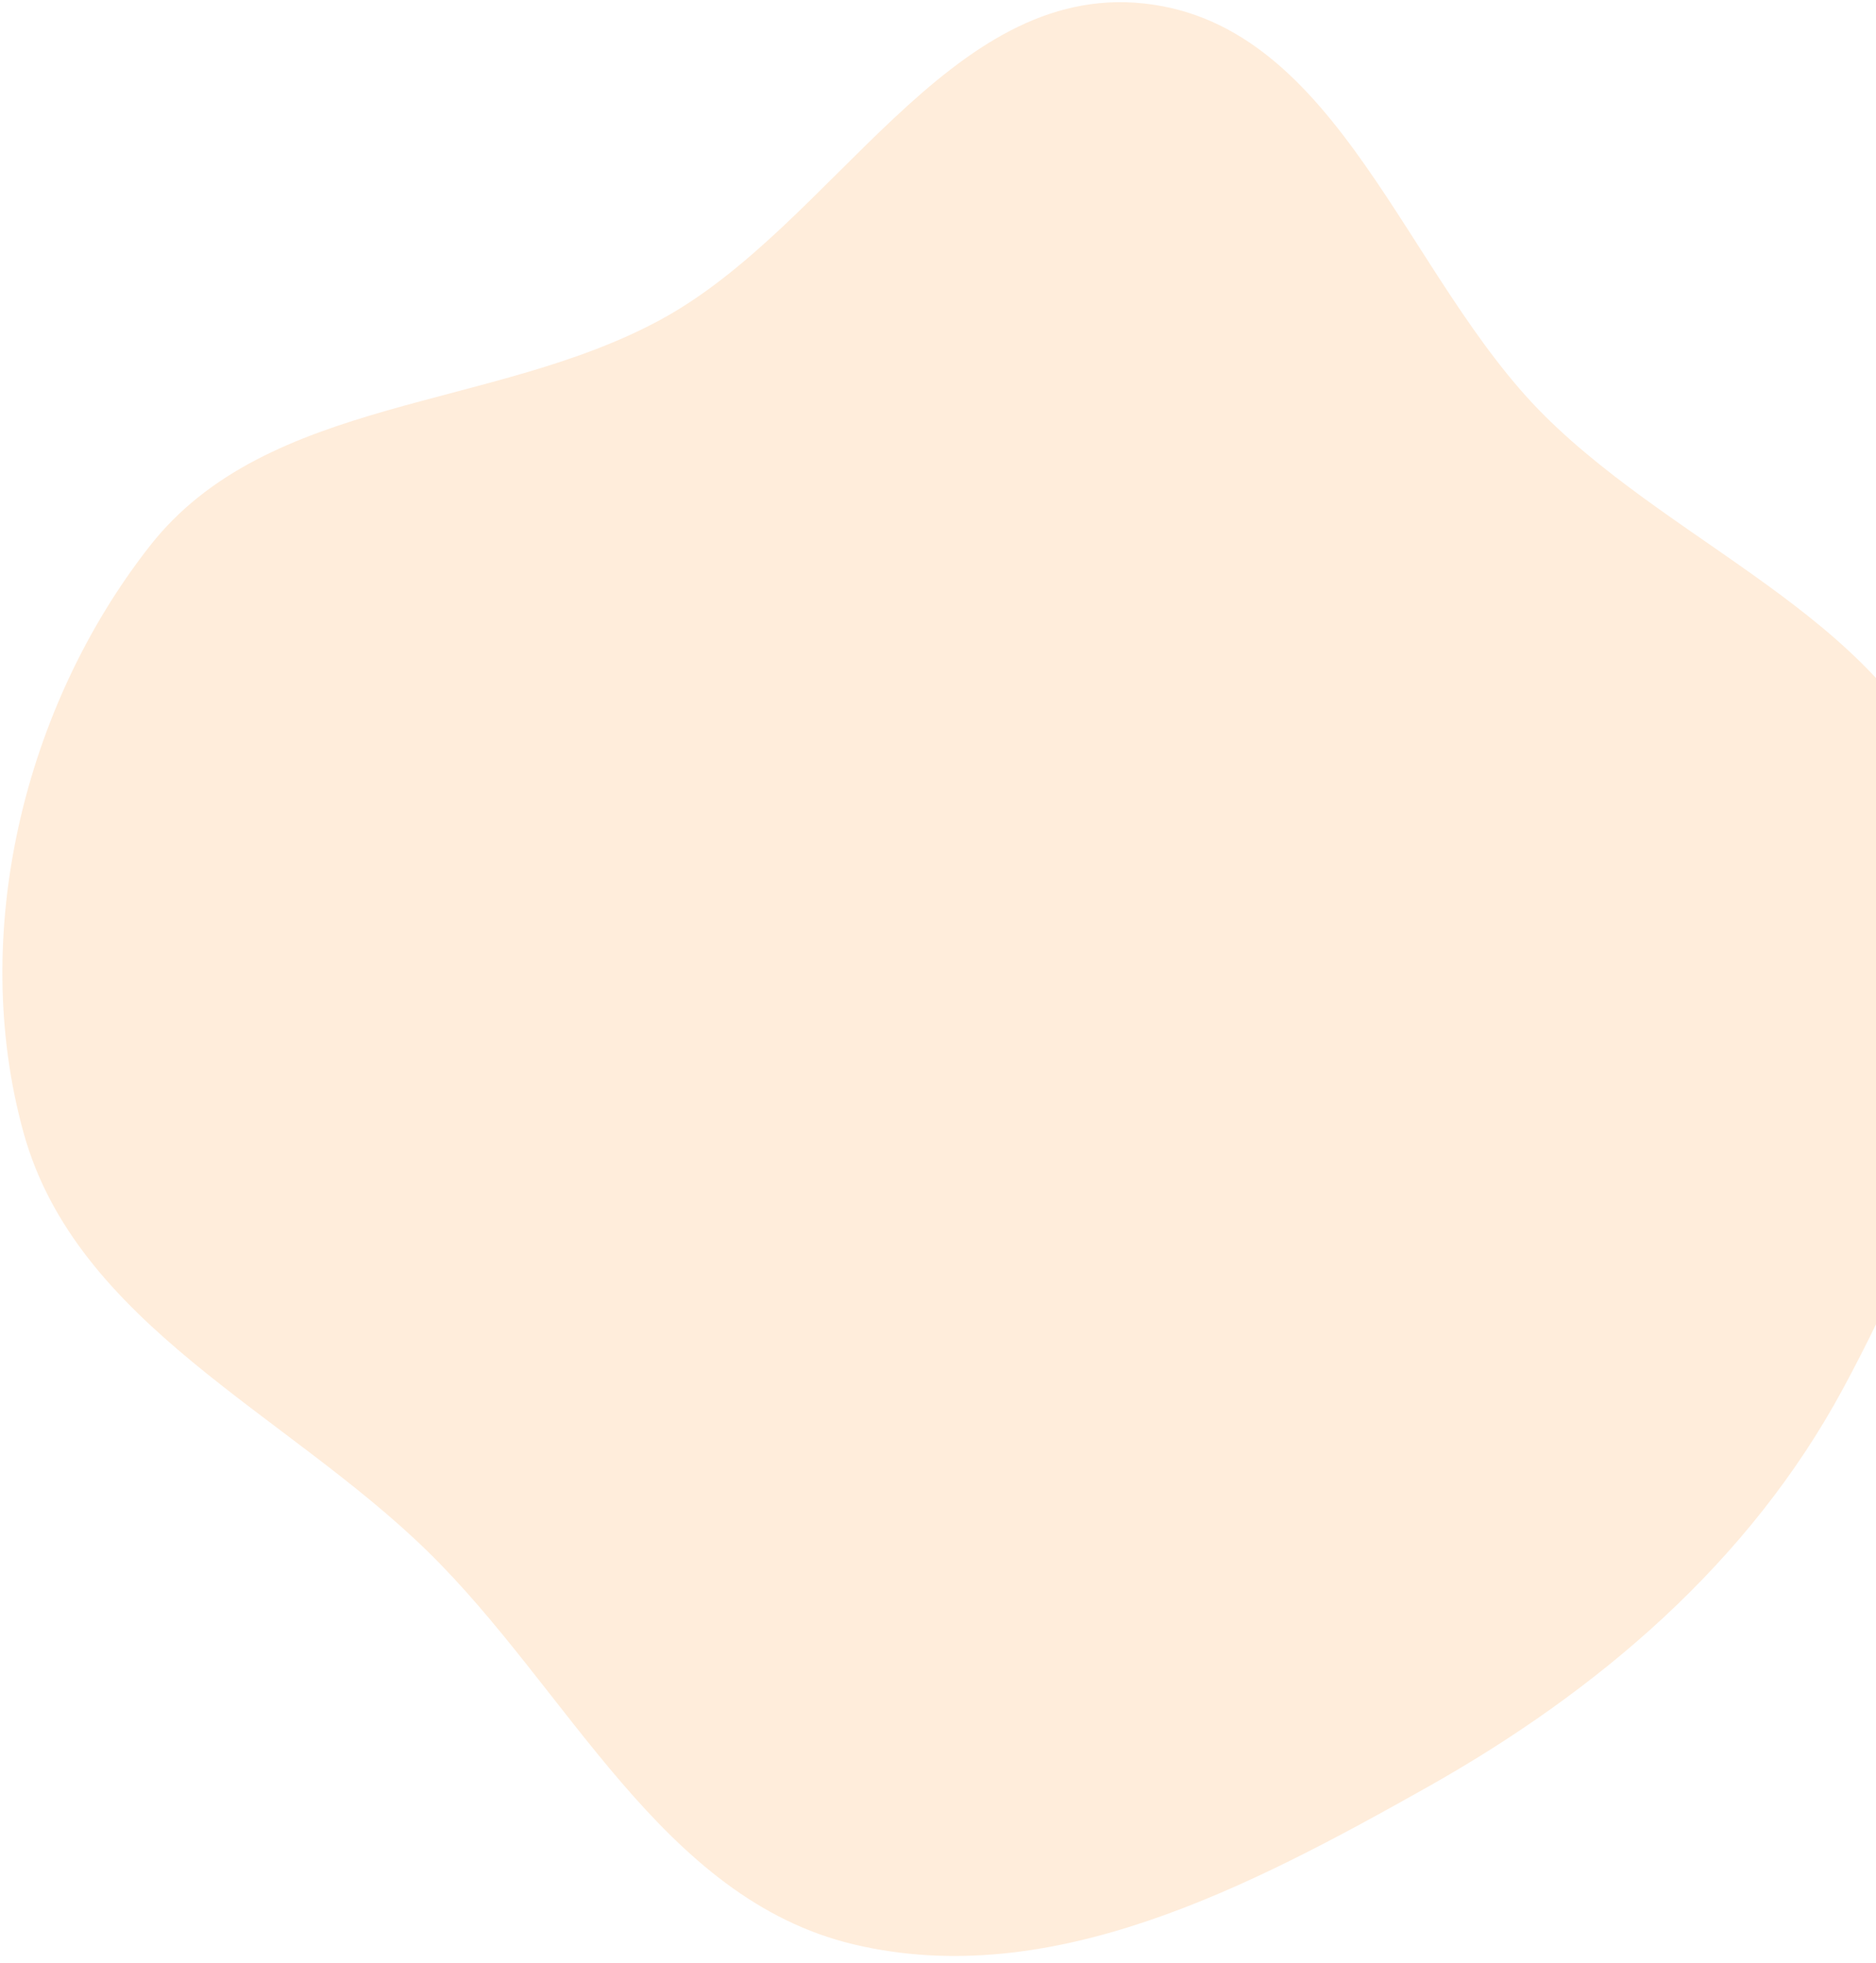 <svg width="346" height="362" viewBox="0 0 346 362" fill="none" xmlns="http://www.w3.org/2000/svg">
<path d="M339.891 256.175C322.641 288.135 294.779 311.905 263.101 329.705C230.501 348.023 193.937 367.251 157.54 358.641C121.943 350.22 104.999 311.676 78.852 286.117C52.628 260.483 14.093 244.219 4.336 208.886C-5.731 172.428 4.299 130.451 27.646 100.681C49.388 72.957 91.018 75.774 121.96 58.898C153.893 41.481 174.885 -3.293 211.052 0.647C247.052 4.569 259.186 51.115 284.846 76.644C310.25 101.918 349.971 115.058 360.472 149.305C371.373 184.861 357.558 223.444 339.891 256.175Z" fill="#FFA94D" fill-opacity="0.2"/>
</svg>
